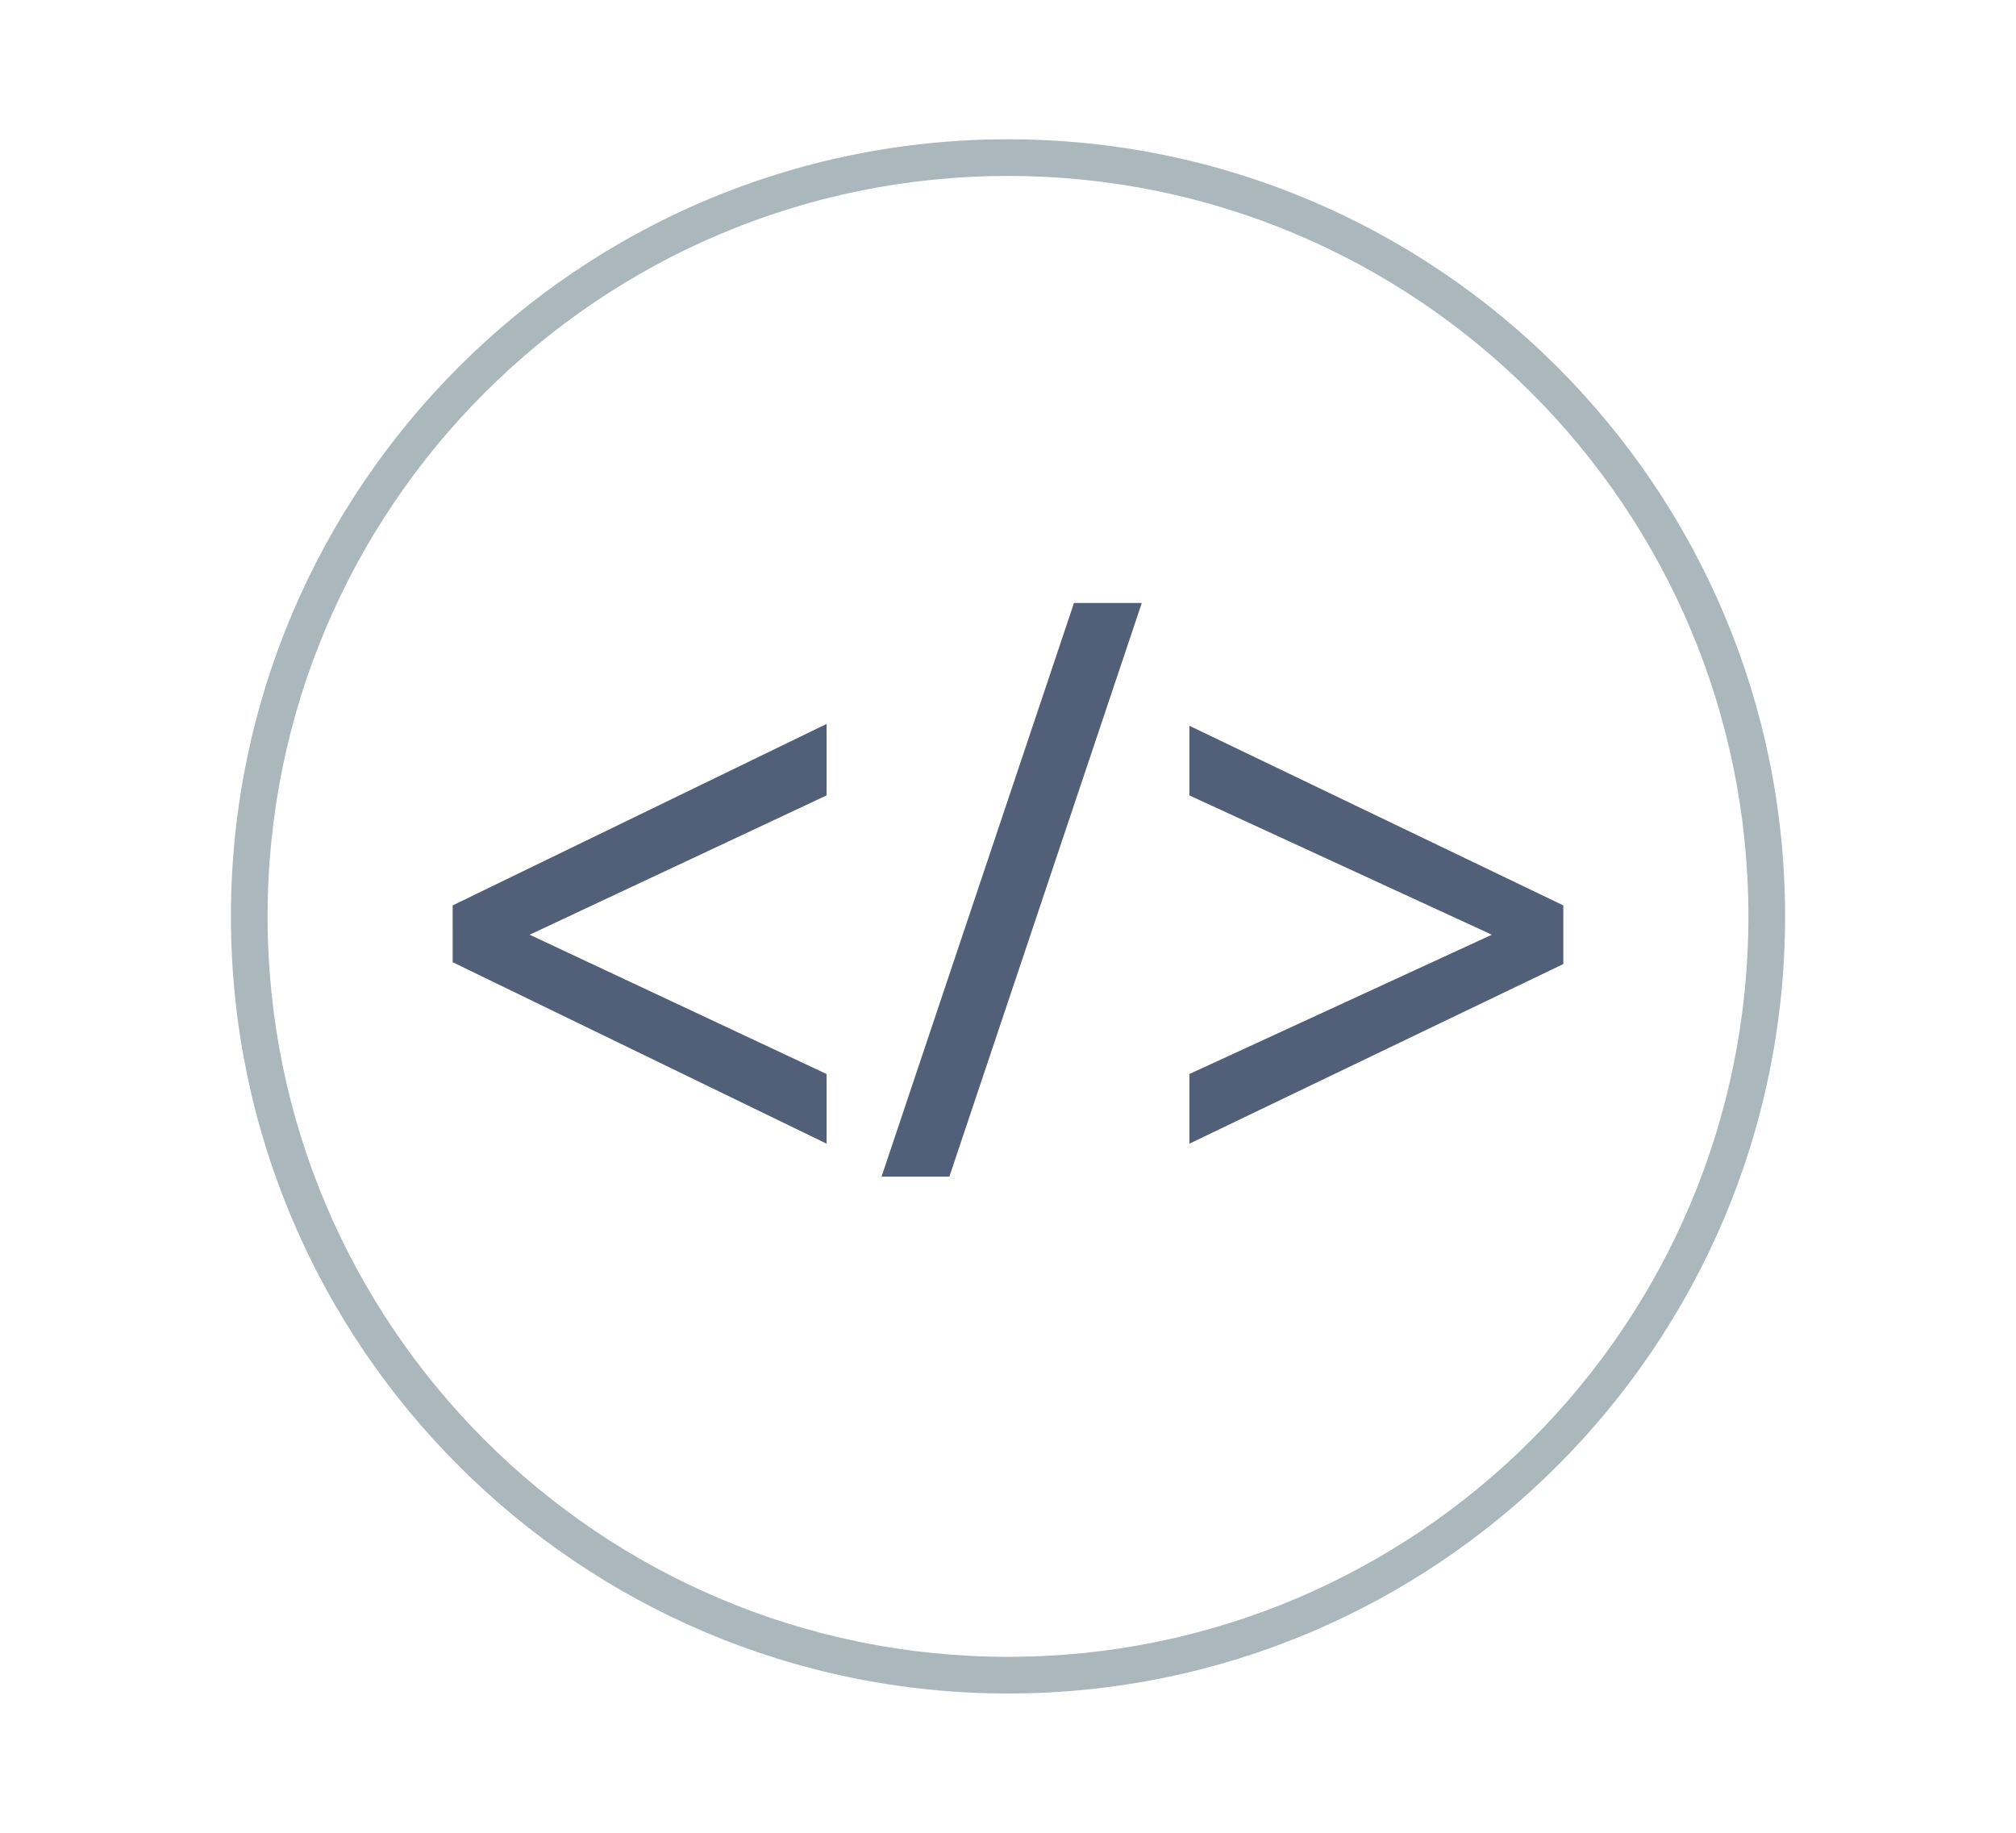 <?xml version="1.0" encoding="utf-8"?>
<svg version="1.1" id="Layer_3" xmlns="http://www.w3.org/2000/svg" xmlns:xlink="http://www.w3.org/1999/xlink" x="0px" y="0px"
	 viewBox="0 0 110 100" style="enable-background:new 0 0 110 100;" width="110" height="100" xml:space="preserve">
<style type="text/css">
	.st0{fill:#AAB7BD;}
	.st1{fill:#525F78;}
</style>
<g>
	<path class="st0" d="M55,92.4c-23.4,0-42.4-19-42.4-42.4S31.6,7.6,55,7.6c23.4,0,42.4,19,42.4,42.4S78.4,92.4,55,92.4z M55,9.6
		C32.7,9.6,14.6,27.7,14.6,50c0,22.3,18.1,40.4,40.4,40.4S95.4,72.3,95.4,50C95.4,27.7,77.3,9.6,55,9.6z"/>
	<g>
		<path class="st1" d="M24.7,49.4l20.4-9.9v3.9L28.9,51V51l16.2,7.6v3.8l-20.4-9.9V49.4z"/>
		<path class="st1" d="M48.1,64.2l10.5-31.3h3.7L51.8,64.2H48.1z"/>
		<path class="st1" d="M85.3,52.6l-20.4,9.8v-3.8L81.4,51V51l-16.5-7.6v-3.8l20.4,9.8V52.6z"/>
	</g>
</g>
</svg>
